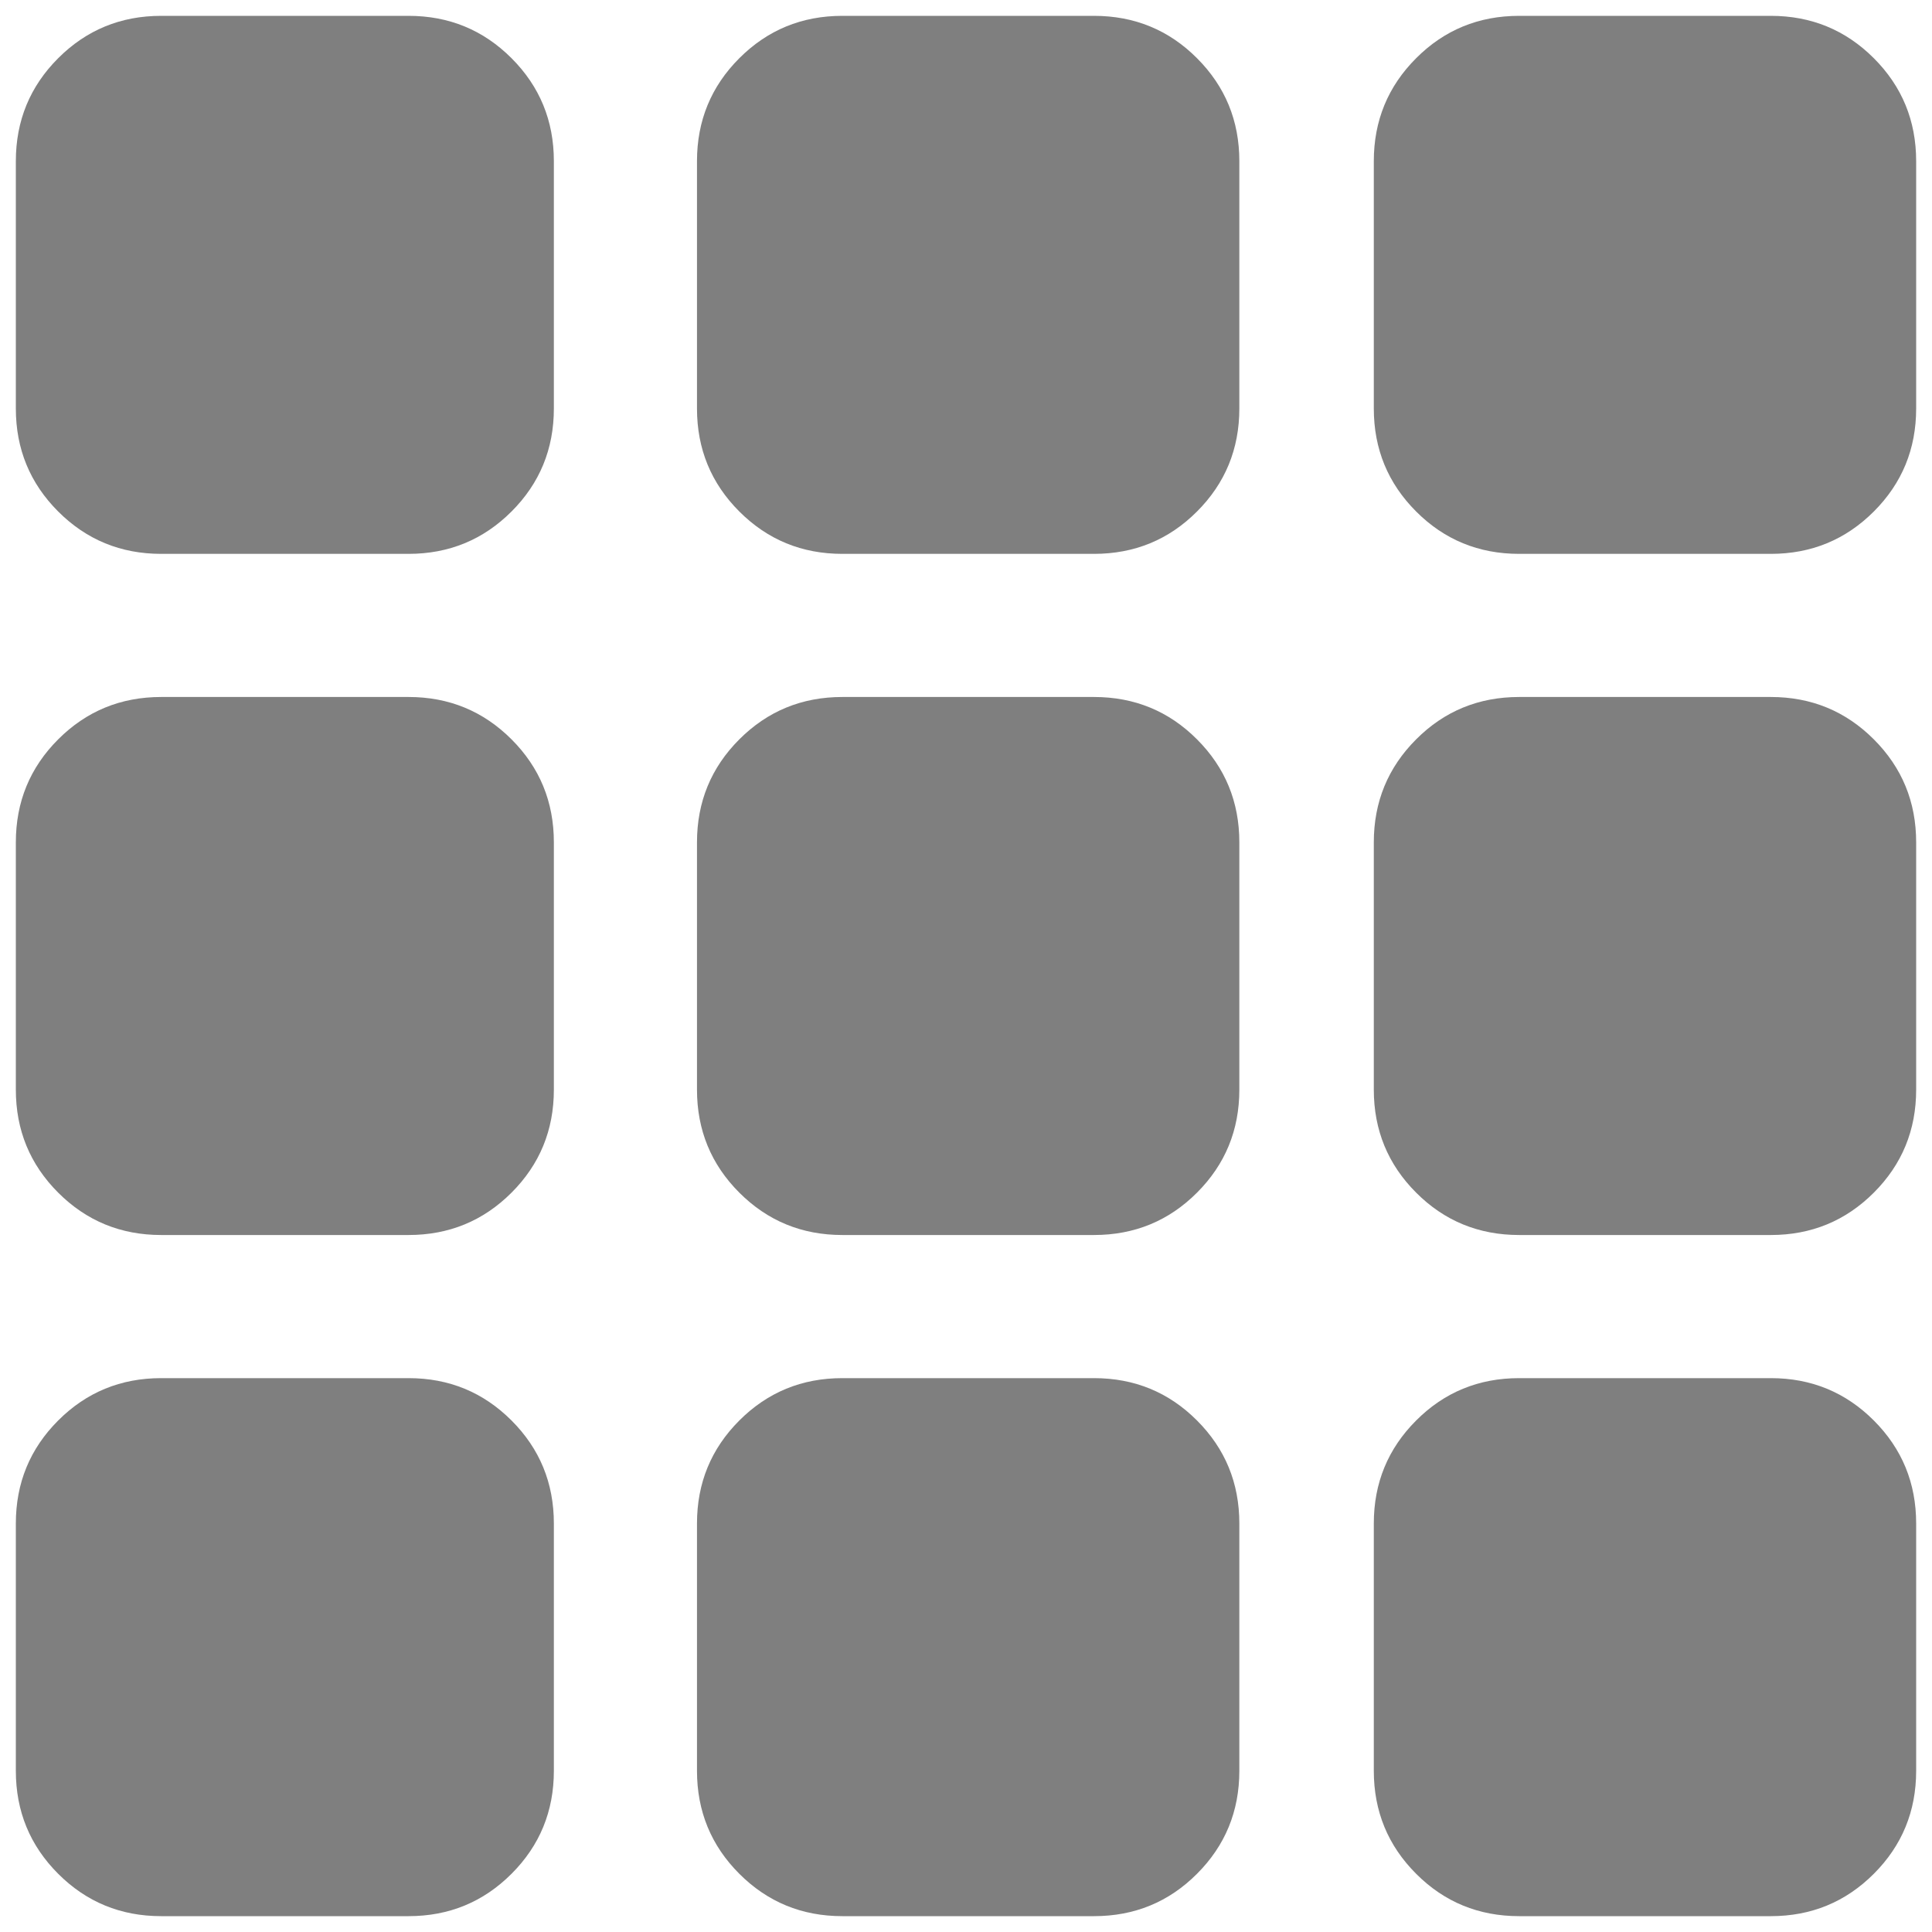 ﻿<?xml version="1.0" encoding="utf-8"?>
<svg version="1.1" xmlns:xlink="http://www.w3.org/1999/xlink" width="25px" height="25px" xmlns="http://www.w3.org/2000/svg">
  <g transform="matrix(1 0 0 1 -440 -13 )">
    <path d="M 2.086 0.205  L 5.286 0.205  C 5.81 0.205  6.254 0.388  6.619 0.753  C 6.984 1.118  7.167 1.562  7.167 2.086  L 7.167 5.286  C 7.167 5.81  6.984 6.254  6.619 6.619  C 6.254 6.984  5.81 7.167  5.286 7.167  L 2.086 7.167  C 1.562 7.167  1.118 6.984  0.753 6.619  C 0.388 6.254  0.205 5.81  0.205 5.286  L 0.205 2.086  C 0.205 1.562  0.388 1.118  0.753 0.753  C 1.118 0.388  1.562 0.205  2.086 0.205  Z M 10.9 0.205  L 14.156 0.205  C 14.68 0.205  15.125 0.388  15.489 0.753  C 15.854 1.118  16.037 1.562  16.037 2.086  L 16.037 5.286  C 16.037 5.81  15.854 6.254  15.489 6.619  C 15.125 6.984  14.68 7.167  14.156 7.167  L 10.9 7.167  C 10.376 7.167  9.932 6.984  9.567 6.619  C 9.202 6.254  9.019 5.81  9.019 5.286  L 9.019 2.086  C 9.019 1.562  9.202 1.118  9.567 0.753  C 9.932 0.388  10.376 0.205  10.9 0.205  Z M 19.658 0.205  L 22.914 0.205  C 23.438 0.205  23.882 0.388  24.247 0.753  C 24.612 1.118  24.795 1.562  24.795 2.086  L 24.795 5.286  C 24.795 5.81  24.612 6.254  24.247 6.619  C 23.882 6.984  23.438 7.167  22.914 7.167  L 19.658 7.167  C 19.134 7.167  18.689 6.984  18.325 6.619  C 17.96 6.254  17.777 5.81  17.777 5.286  L 17.777 2.086  C 17.777 1.562  17.96 1.118  18.325 0.753  C 18.689 0.388  19.134 0.205  19.658 0.205  Z M 2.086 9.019  L 5.286 9.019  C 5.81 9.019  6.254 9.202  6.619 9.567  C 6.984 9.932  7.167 10.376  7.167 10.9  L 7.167 14.1  C 7.167 14.624  6.984 15.068  6.619 15.433  C 6.254 15.798  5.81 15.981  5.286 15.981  L 2.086 15.981  C 1.562 15.981  1.118 15.798  0.753 15.433  C 0.388 15.068  0.205 14.624  0.205 14.1  L 0.205 10.9  C 0.205 10.376  0.388 9.932  0.753 9.567  C 1.118 9.202  1.562 9.019  2.086 9.019  Z M 10.9 9.019  L 14.156 9.019  C 14.68 9.019  15.125 9.202  15.489 9.567  C 15.854 9.932  16.037 10.376  16.037 10.9  L 16.037 14.1  C 16.037 14.624  15.854 15.068  15.489 15.433  C 15.125 15.798  14.68 15.981  14.156 15.981  L 10.9 15.981  C 10.376 15.981  9.932 15.798  9.567 15.433  C 9.202 15.068  9.019 14.624  9.019 14.1  L 9.019 10.9  C 9.019 10.376  9.202 9.932  9.567 9.567  C 9.932 9.202  10.376 9.019  10.9 9.019  Z M 19.658 9.019  L 22.914 9.019  C 23.438 9.019  23.882 9.202  24.247 9.567  C 24.612 9.932  24.795 10.376  24.795 10.9  L 24.795 14.1  C 24.795 14.624  24.612 15.068  24.247 15.433  C 23.882 15.798  23.438 15.981  22.914 15.981  L 19.658 15.981  C 19.134 15.981  18.689 15.798  18.325 15.433  C 17.96 15.068  17.777 14.624  17.777 14.1  L 17.777 10.9  C 17.777 10.376  17.96 9.932  18.325 9.567  C 18.689 9.202  19.134 9.019  19.658 9.019  Z M 2.086 17.833  L 5.286 17.833  C 5.81 17.833  6.254 18.016  6.619 18.381  C 6.984 18.746  7.167 19.19  7.167 19.714  L 7.167 22.914  C 7.167 23.438  6.984 23.882  6.619 24.247  C 6.254 24.612  5.81 24.795  5.286 24.795  L 2.086 24.795  C 1.562 24.795  1.118 24.612  0.753 24.247  C 0.388 23.882  0.205 23.438  0.205 22.914  L 0.205 19.714  C 0.205 19.19  0.388 18.746  0.753 18.381  C 1.118 18.016  1.562 17.833  2.086 17.833  Z M 10.9 17.833  L 14.156 17.833  C 14.68 17.833  15.125 18.016  15.489 18.381  C 15.854 18.746  16.037 19.19  16.037 19.714  L 16.037 22.914  C 16.037 23.438  15.854 23.882  15.489 24.247  C 15.125 24.612  14.68 24.795  14.156 24.795  L 10.9 24.795  C 10.376 24.795  9.932 24.612  9.567 24.247  C 9.202 23.882  9.019 23.438  9.019 22.914  L 9.019 19.714  C 9.019 19.19  9.202 18.746  9.567 18.381  C 9.932 18.016  10.376 17.833  10.9 17.833  Z M 19.658 17.833  L 22.914 17.833  C 23.438 17.833  23.882 18.016  24.247 18.381  C 24.612 18.746  24.795 19.19  24.795 19.714  L 24.795 22.914  C 24.795 23.438  24.612 23.882  24.247 24.247  C 23.882 24.612  23.438 24.795  22.914 24.795  L 19.658 24.795  C 19.134 24.795  18.689 24.612  18.325 24.247  C 17.96 23.882  17.777 23.438  17.777 22.914  L 17.777 19.714  C 17.777 19.19  17.96 18.746  18.325 18.381  C 18.689 18.016  19.134 17.833  19.658 17.833  Z " fill-rule="nonzero" fill="#7f7f7f" stroke="none" transform="matrix(1 0 0 1 440 13 )" />
  </g>
</svg>